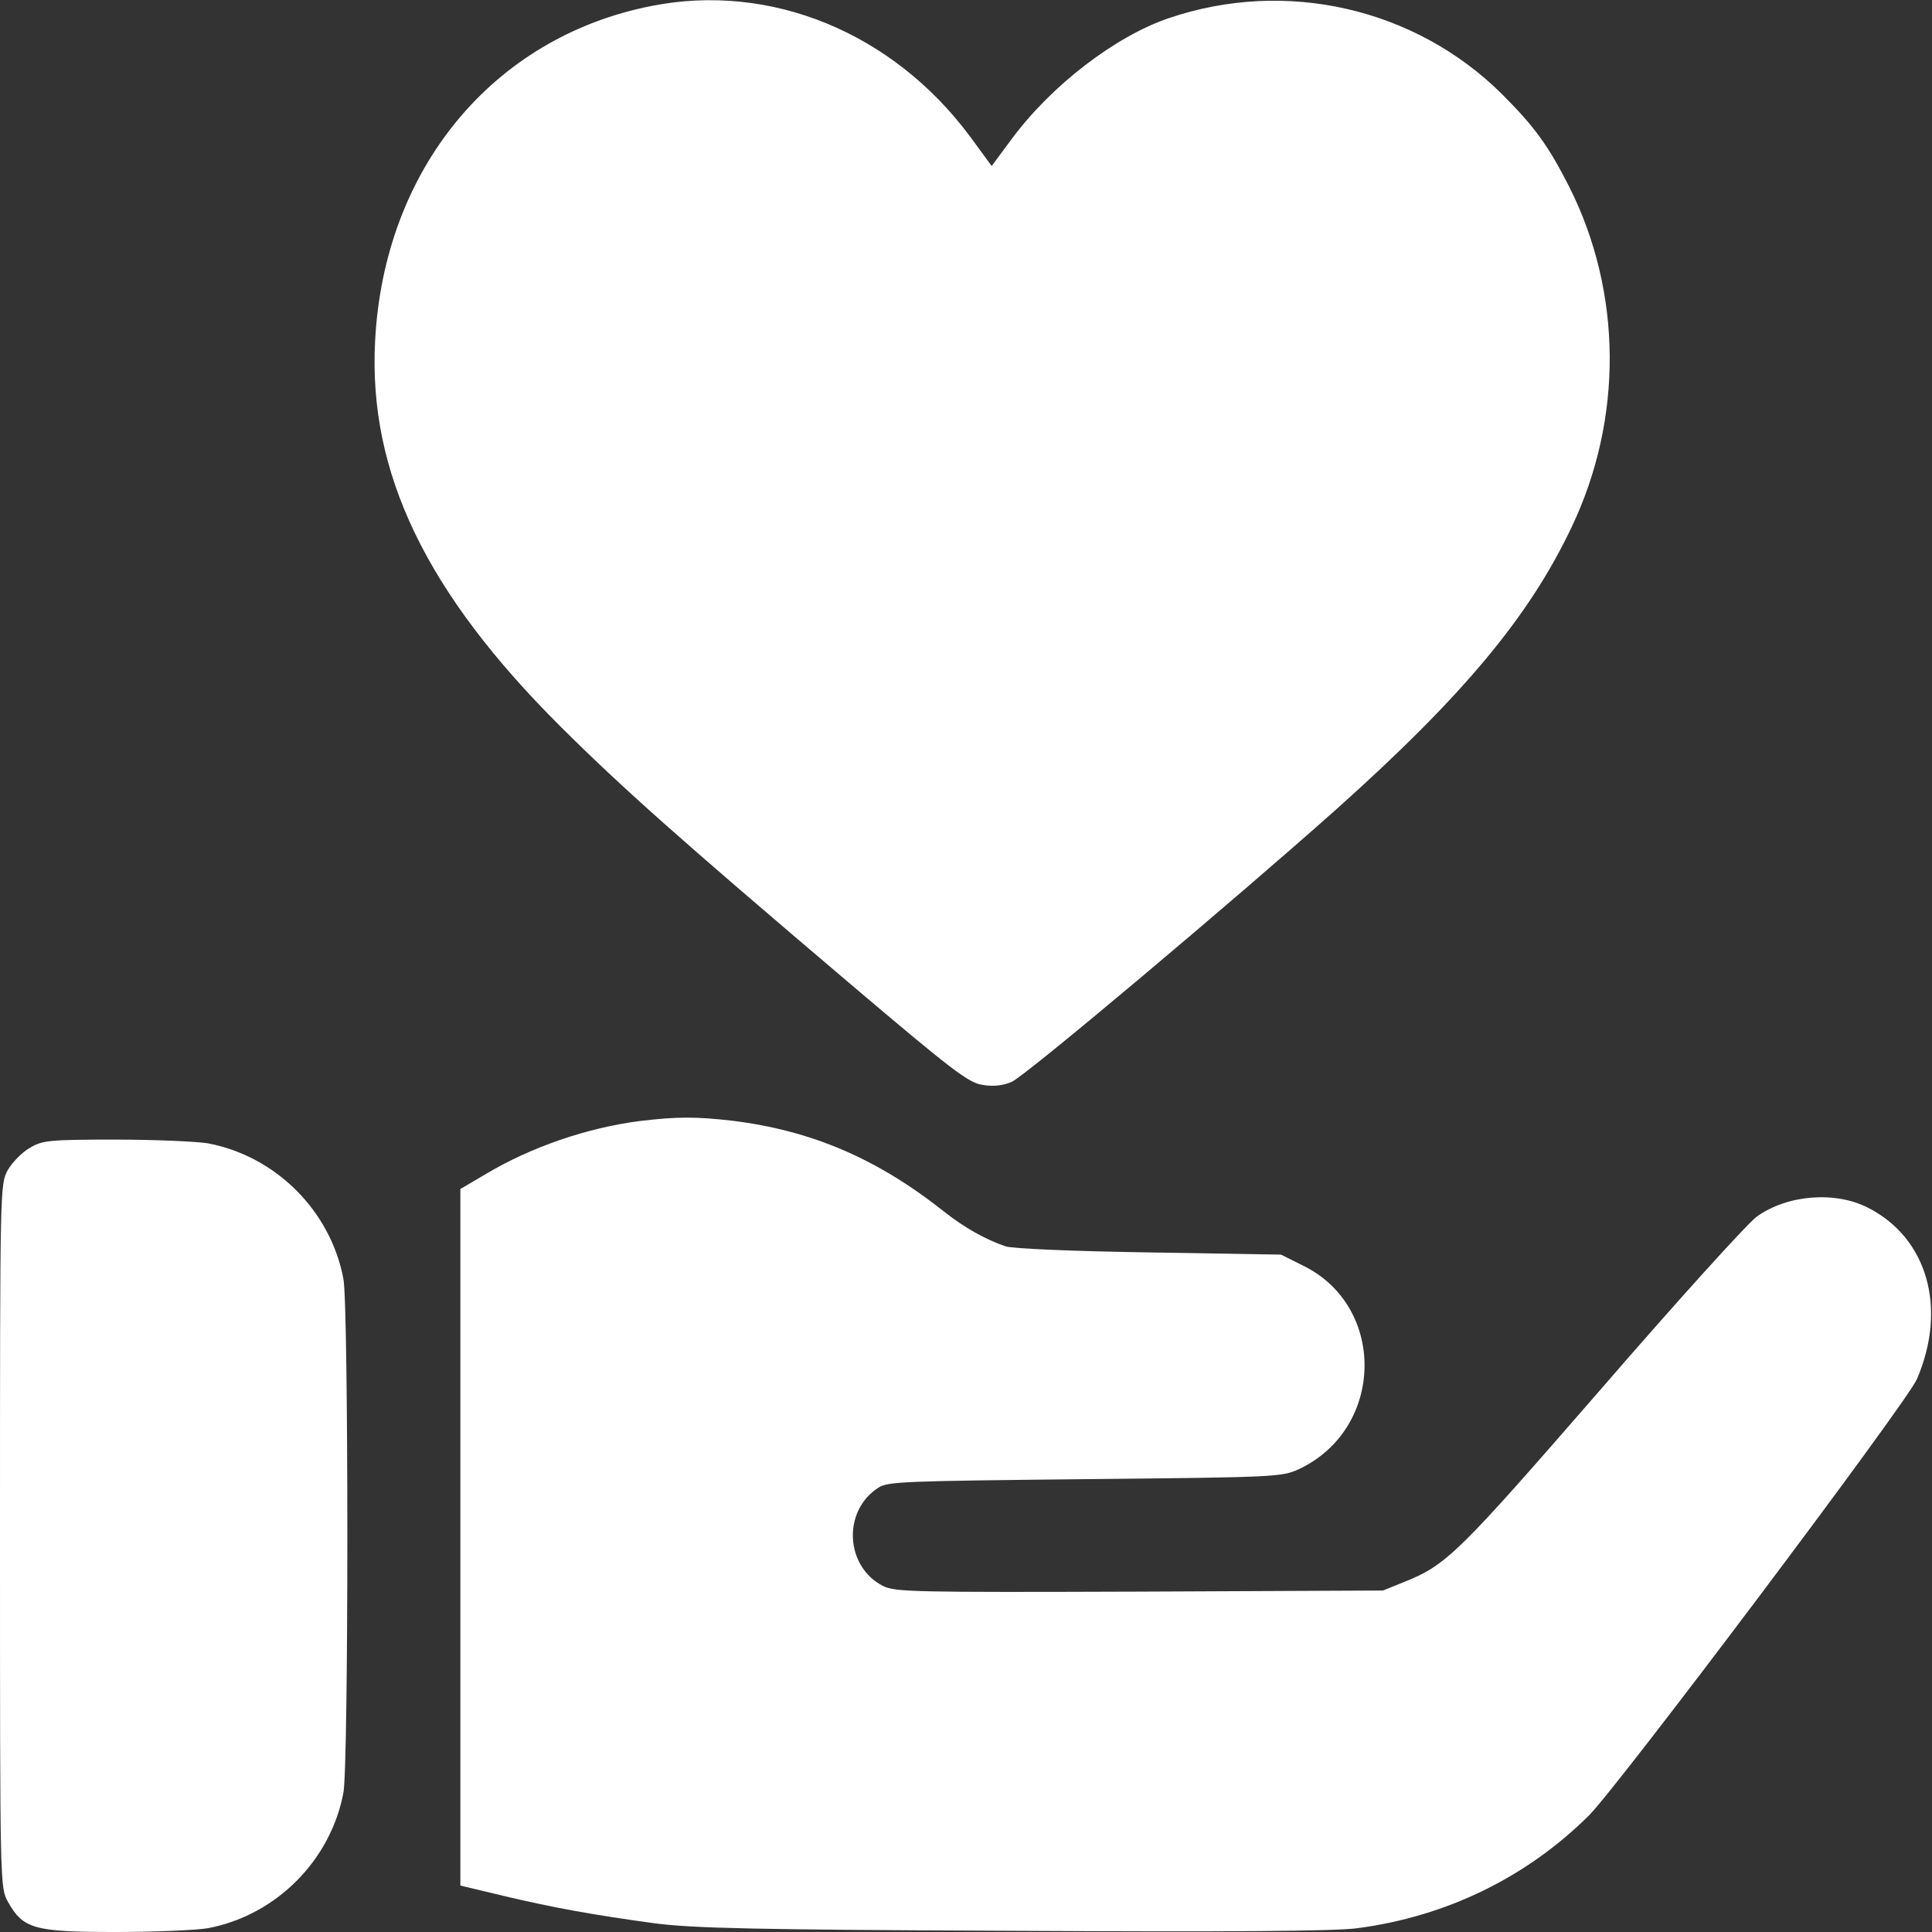 <svg width="28" height="28" viewBox="0 0 28 28" fill="none" xmlns="http://www.w3.org/2000/svg">
<rect x="0" y="0" width="28" height="28" fill="#333333" stroke="none"/>
<g clip-path="url(#clip0_165_215)">
<path d="M9.439 0.087C7.137 0.541 5.562 2.455 5.436 4.949C5.338 6.852 6.174 8.591 8.132 10.538C9.023 11.424 9.866 12.173 12.294 14.235C13.809 15.52 14.038 15.695 14.241 15.723C14.394 15.75 14.541 15.733 14.662 15.679C14.853 15.602 17.899 13.037 19.359 11.736C21.213 10.079 22.165 8.93 22.777 7.64C23.527 6.065 23.51 4.238 22.745 2.712C22.433 2.1 22.241 1.837 21.76 1.356C20.502 0.115 18.637 -0.312 16.942 0.262C16.166 0.525 15.236 1.236 14.656 2.023L14.372 2.406L14.06 1.98C12.939 0.47 11.167 -0.257 9.439 0.087Z" fill="white"/>
<path d="M9.27 16.247C8.504 16.346 7.695 16.625 7.044 17.013L6.672 17.232V22.28V27.327L7.29 27.475C8.028 27.65 8.608 27.754 9.488 27.874C10.035 27.945 10.894 27.967 14.678 27.983C17.823 28 19.354 27.989 19.671 27.945C20.962 27.776 22.127 27.207 23.029 26.31C23.456 25.884 27.639 20.322 27.781 19.988C28.224 18.96 27.934 17.943 27.076 17.505C26.6 17.259 25.905 17.314 25.462 17.631C25.326 17.73 24.32 18.84 23.204 20.13C21.131 22.515 20.967 22.679 20.355 22.925L20.043 23.051L16.516 23.067C13.229 23.078 12.977 23.073 12.797 22.985C12.25 22.706 12.206 21.902 12.726 21.563C12.863 21.47 13.098 21.465 15.723 21.437C18.484 21.41 18.572 21.405 18.818 21.295C20.065 20.715 20.103 18.938 18.884 18.342L18.566 18.183L16.652 18.151C15.542 18.134 14.667 18.096 14.574 18.063C14.284 17.965 13.973 17.79 13.683 17.56C12.709 16.789 11.763 16.384 10.609 16.242C10.084 16.182 9.811 16.182 9.27 16.247Z" fill="white"/>
<path d="M0.432 16.636C0.323 16.696 0.18 16.844 0.115 16.953C0 17.161 0 17.172 0 22.258C0 27.349 0 27.355 0.115 27.562C0.334 27.956 0.498 28 1.679 28C2.253 28 2.849 27.973 3.013 27.945C3.998 27.759 4.791 26.966 4.977 25.982C5.053 25.588 5.053 18.927 4.977 18.534C4.791 17.549 3.998 16.756 3.013 16.57C2.849 16.543 2.248 16.516 1.673 16.516C0.711 16.516 0.613 16.527 0.432 16.636Z" fill="white"/>
</g>
<defs>
<clipPath id="clip0_165_215">
<rect width="28" height="28" fill="white"/>
</clipPath>
</defs>
</svg>
